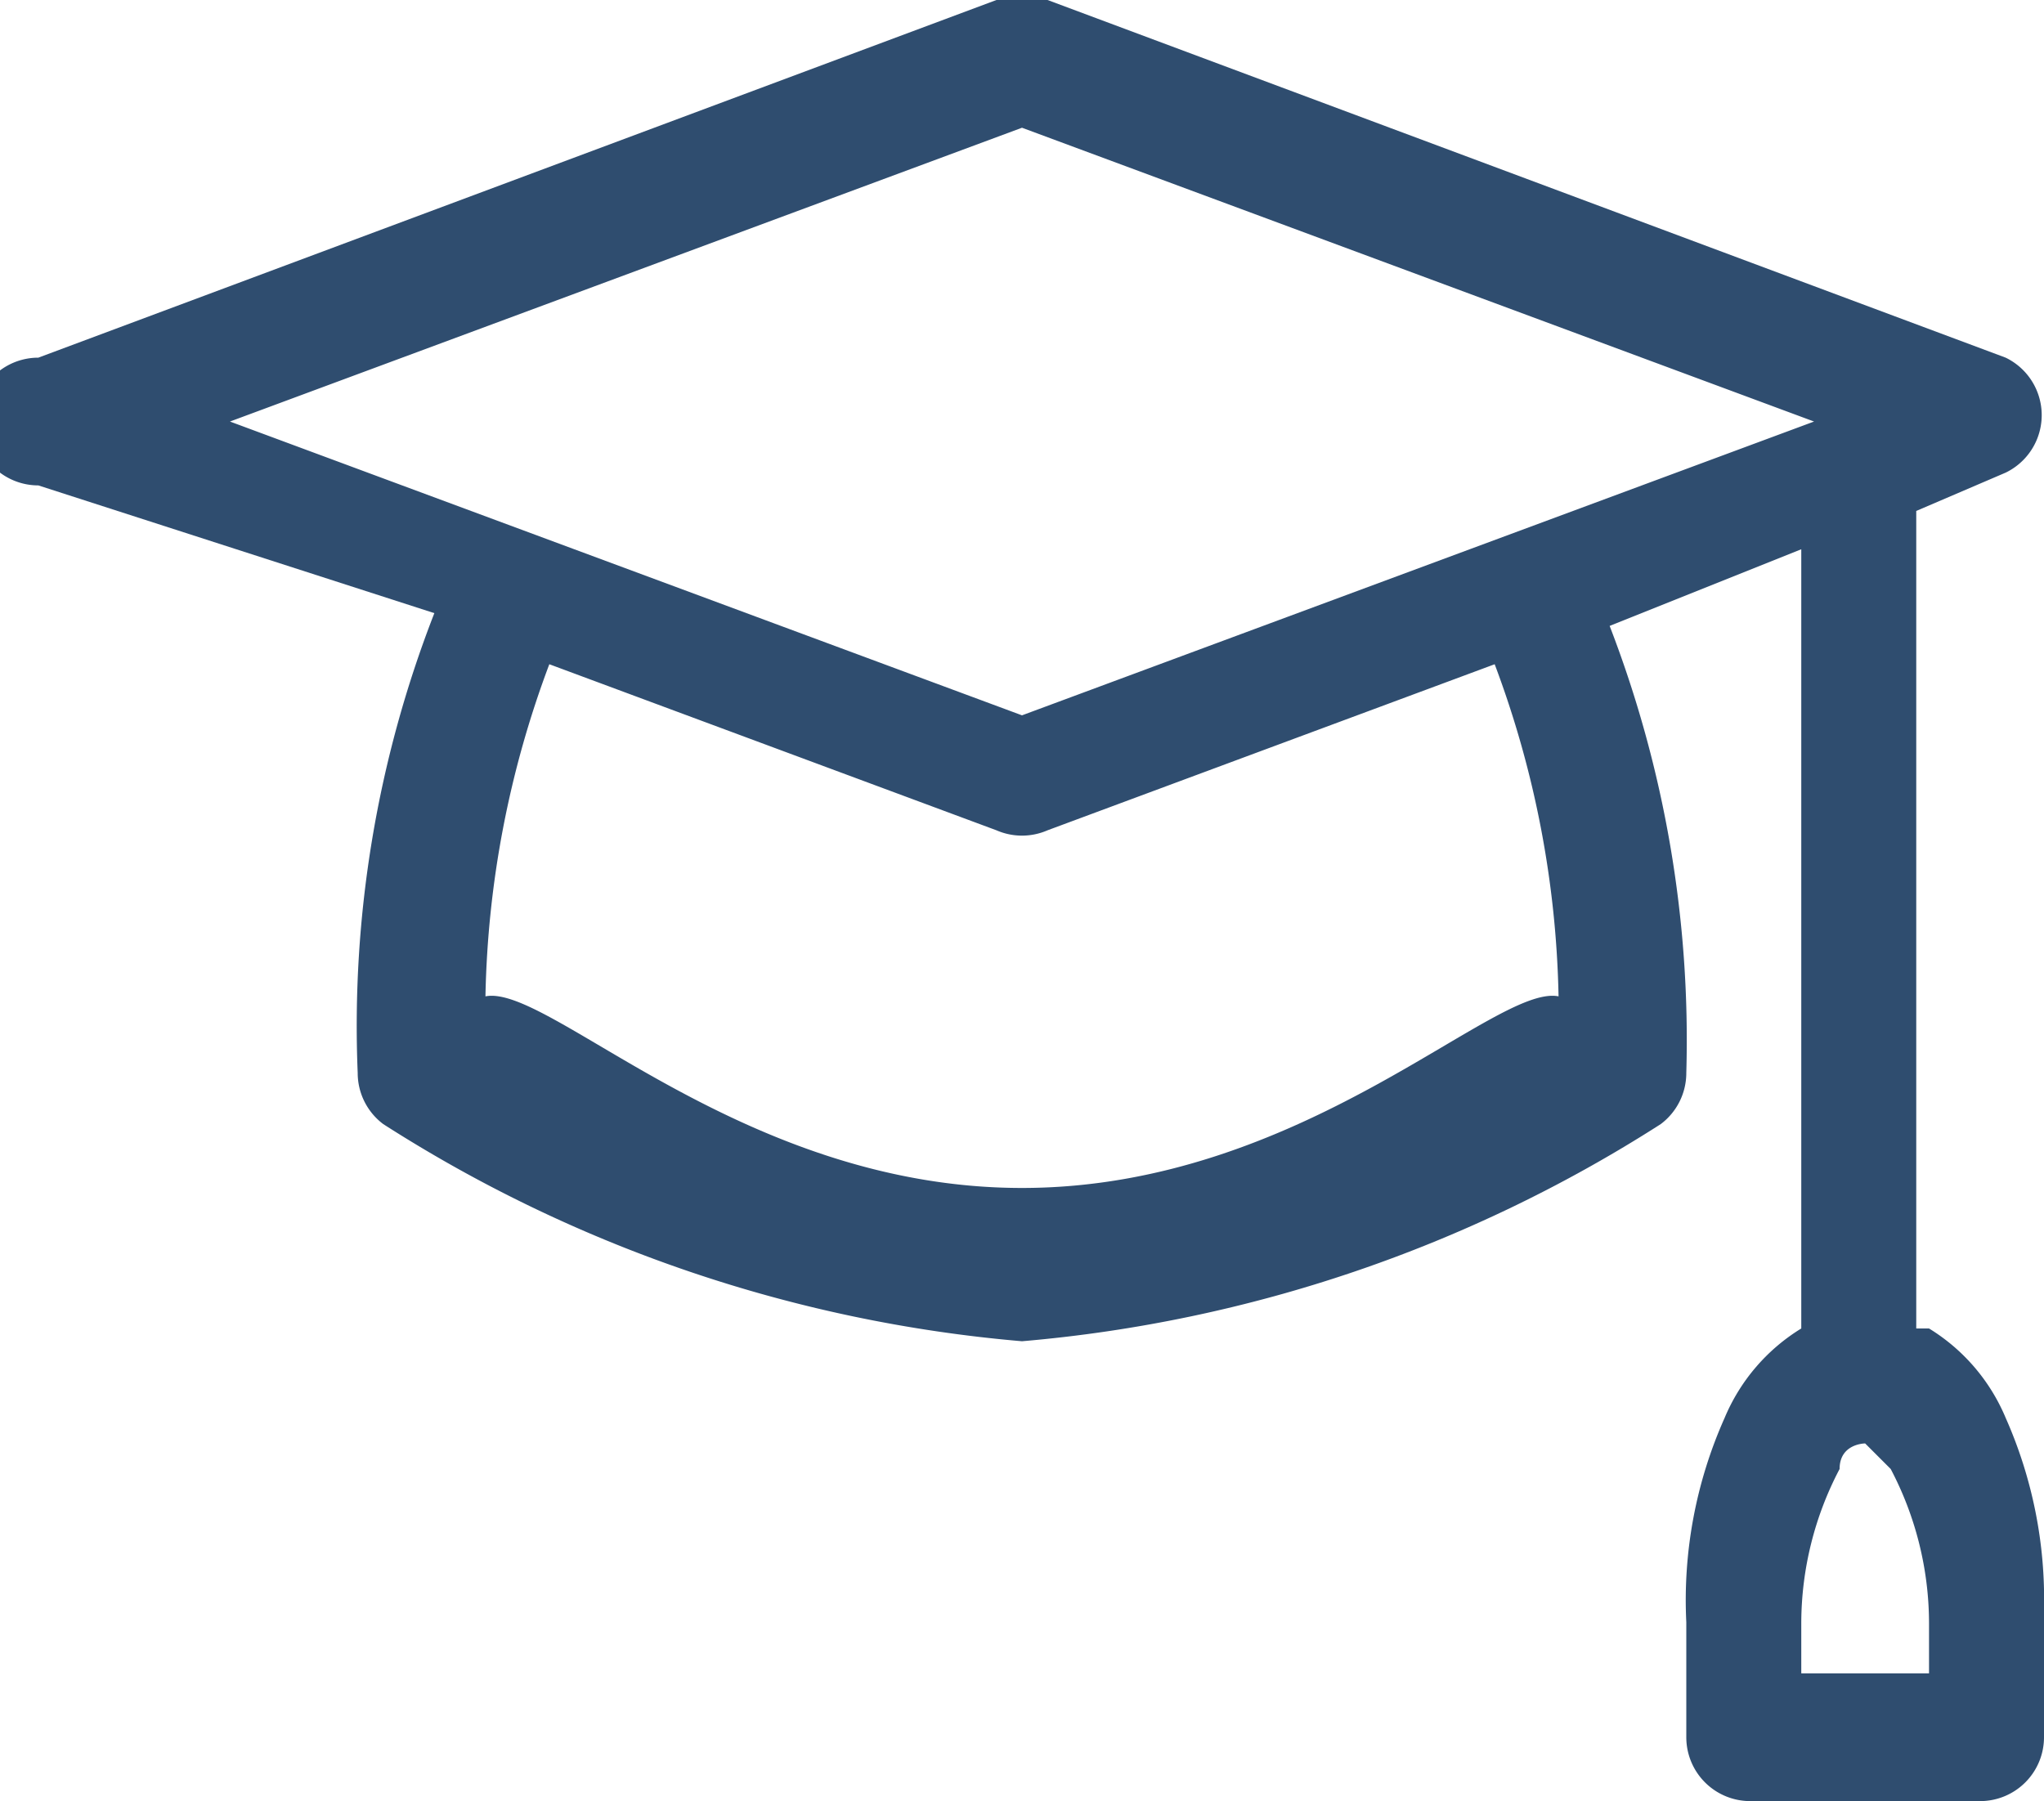 <svg xmlns="http://www.w3.org/2000/svg" viewBox="0 0 16 14.1">
  <path fill="#2f4d6f" d="M15 10.4V4l.7-.3a.5.5 0 0 0 0-.9L8.2 0a.5.5 0 0 0-.4 0L.3 2.8a.5.5 0 0 0 0 1l3.1 1a8.9 8.9 0 0 0-.6 3.6.5.5 0 0 0 .2.4 11 11 0 0 0 5 1.7 11 11 0 0 0 5-1.7.5.5 0 0 0 .2-.4 9 9 0 0 0-.6-3.5l1.5-.6v6.1a1.5 1.5 0 0 0-.6.7 3.5 3.5 0 0 0-.3 1.6v.9a.5.5 0 0 0 .5.5h1.8a.5.5 0 0 0 .5-.5v-1a3.5 3.5 0 0 0-.3-1.5 1.5 1.5 0 0 0-.6-.7ZM8 1l6.2 2.3L8 5.6 1.8 3.3Zm4.2 6.8c-.5-.1-2 1.5-4.2 1.5S4.3 7.7 3.8 7.8a7.8 7.8 0 0 1 .5-2.6l3.5 1.3a.5.5 0 0 0 .4 0l3.5-1.3a7.8 7.8 0 0 1 .5 2.6Zm2.9 5.3h-1v-.4a2.6 2.6 0 0 1 .3-1.2c0-.2.2-.2.2-.2l.2.2a2.6 2.6 0 0 1 .3 1.2Z"/>
</svg>
